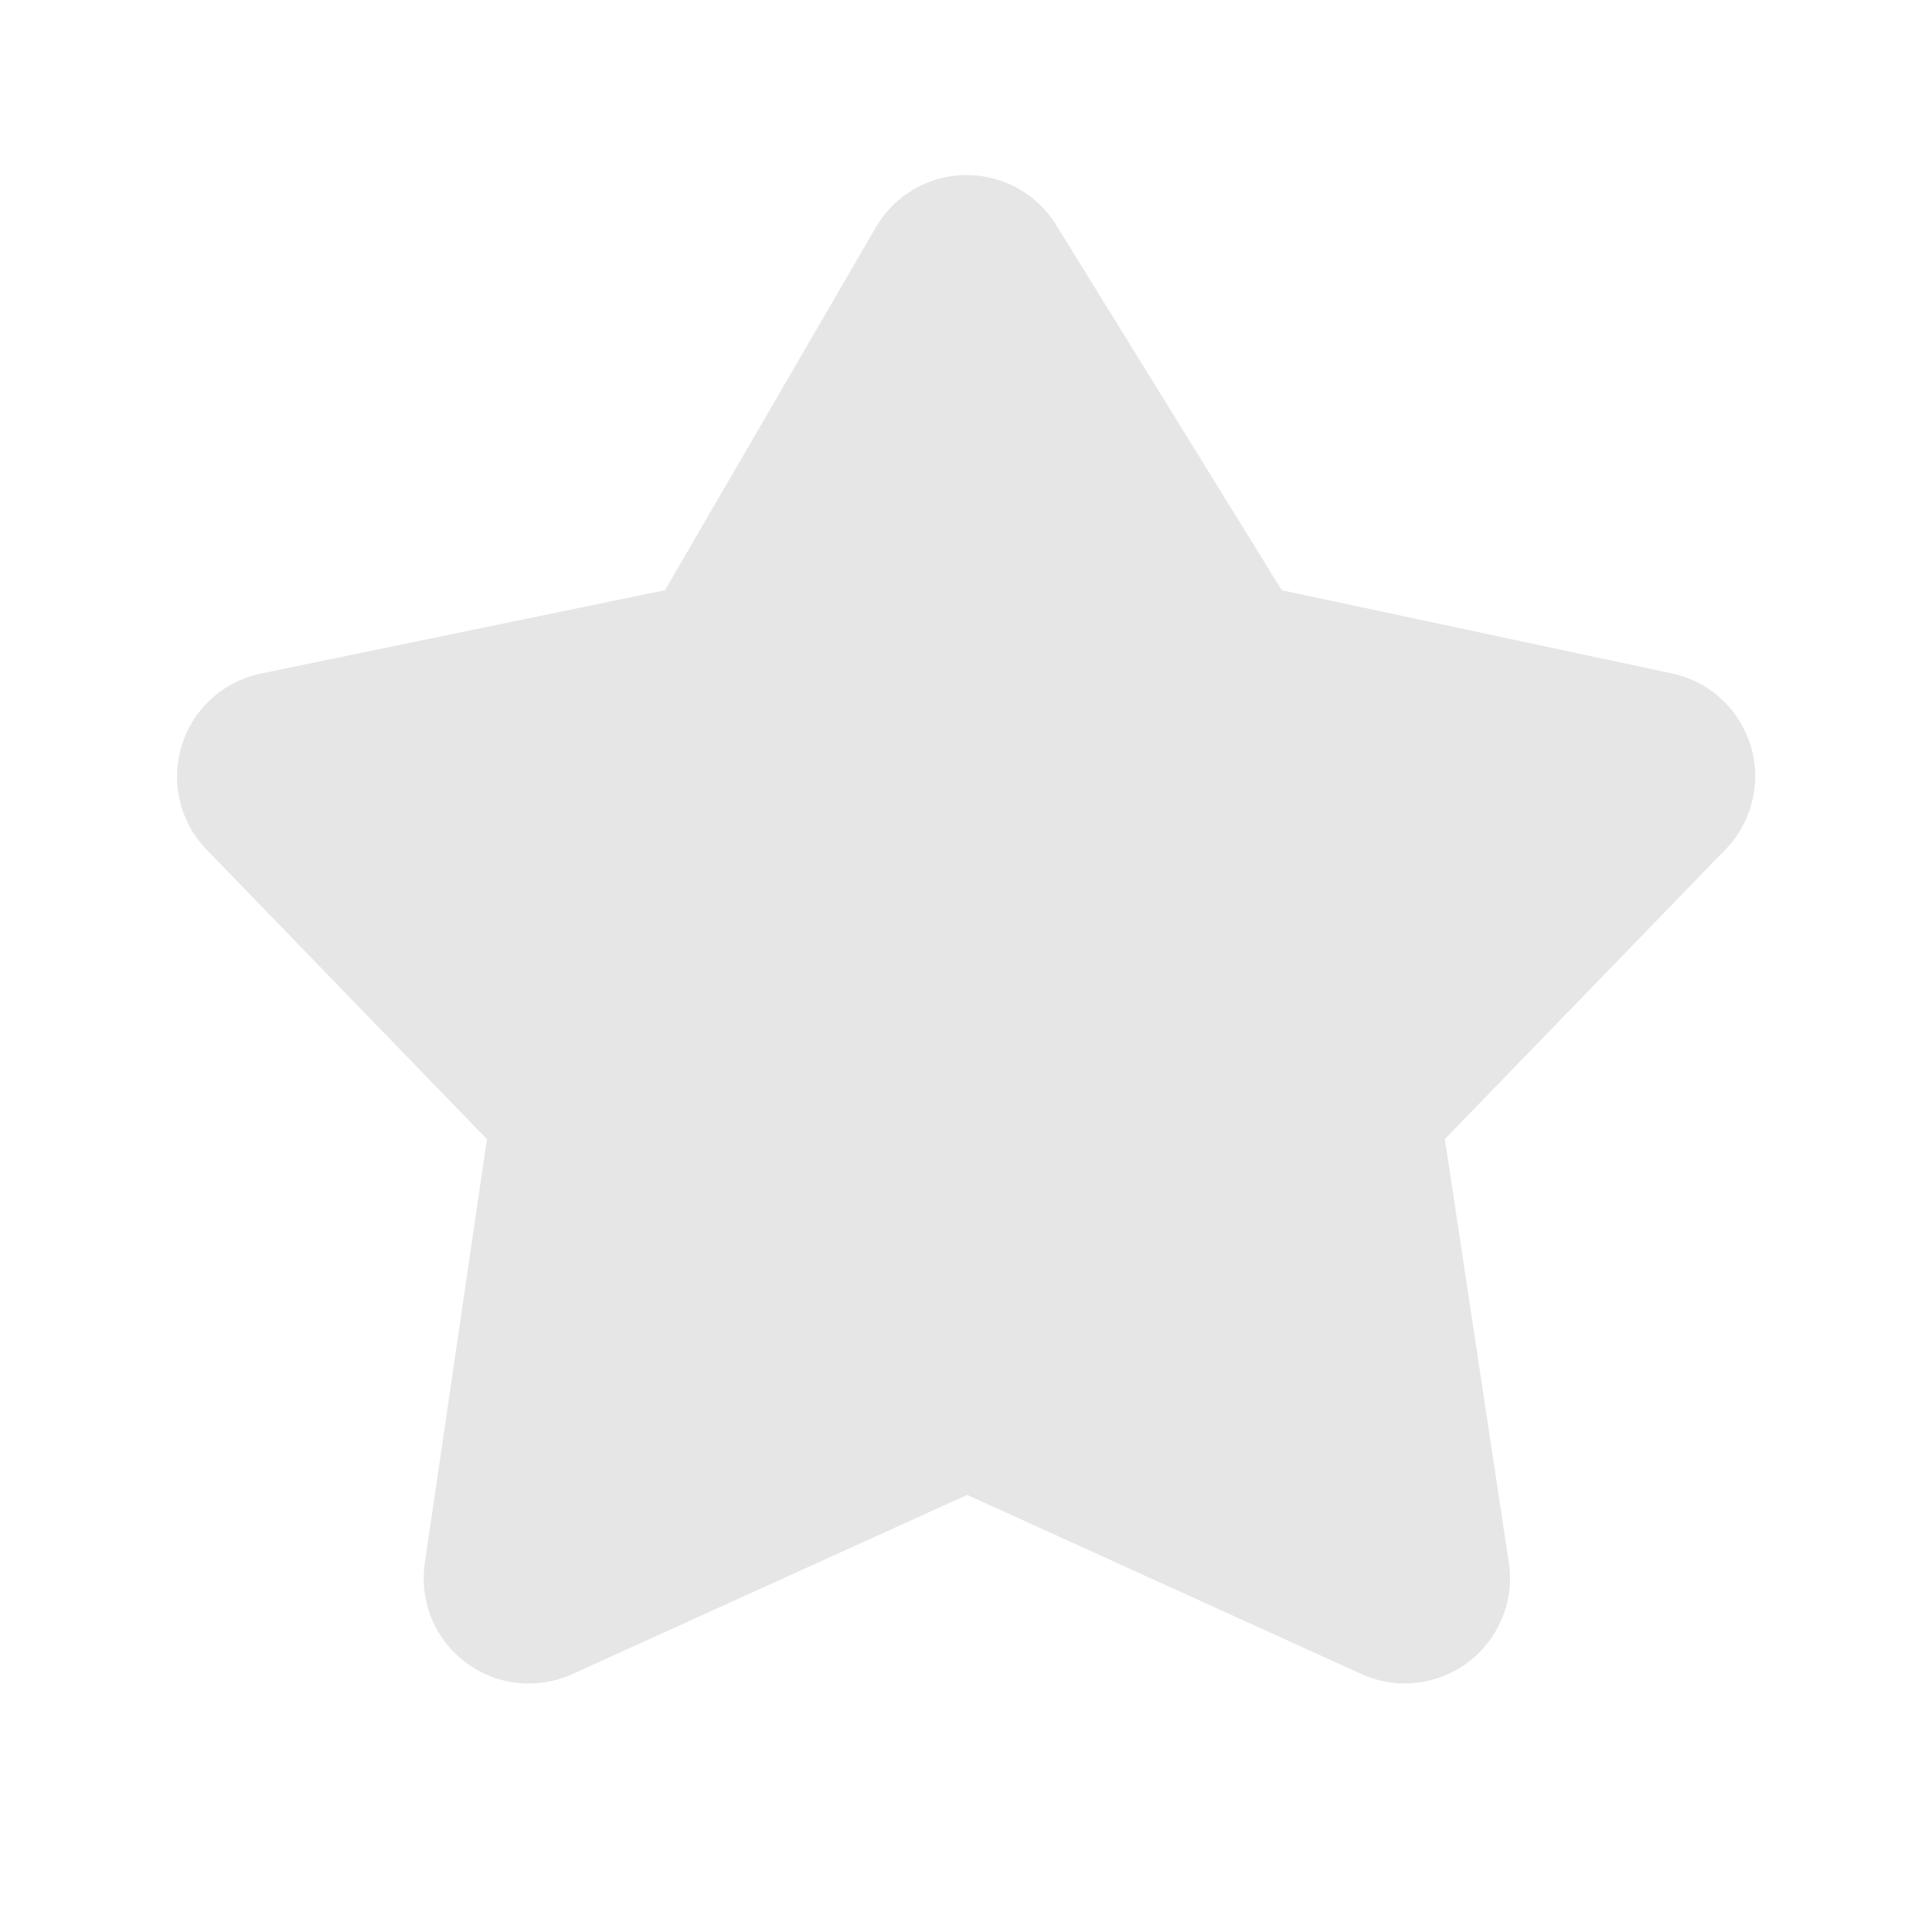 <svg xmlns="http://www.w3.org/2000/svg" viewBox="0 0 1024 1024"><path fill="#E6E6E6" d="M479.295 103.675A55.35 55.35 0 0 0 464.185 120.539L352.485 312.801 138.283 357A55.735 55.735 0 0 0 94.982 422.828L96.067 427.217A55.695 55.695 0 0 0 109.505 450.33L258.09 603.784 225.155 828.5A55.735 55.735 0 0 0 272.195 891.716L276.753 892.196A56.184 56.184 0 0 0 303.313 887.328L512.627 792.325 721.544 887.244C749.547 899.99 782.608 887.578 795.314 859.554L797.09 855.291A56.048 56.048 0 0 0 799.702 828.186L765.806 603.742 914.599 450.184A55.735 55.735 0 0 0 913.345 371.419L910.043 368.431A55.735 55.735 0 0 0 886.2 356.937L679.372 312.842 559.772 119.222A55.735 55.735 0 0 0 483.078 101.105L479.295 103.674Z"/></svg>